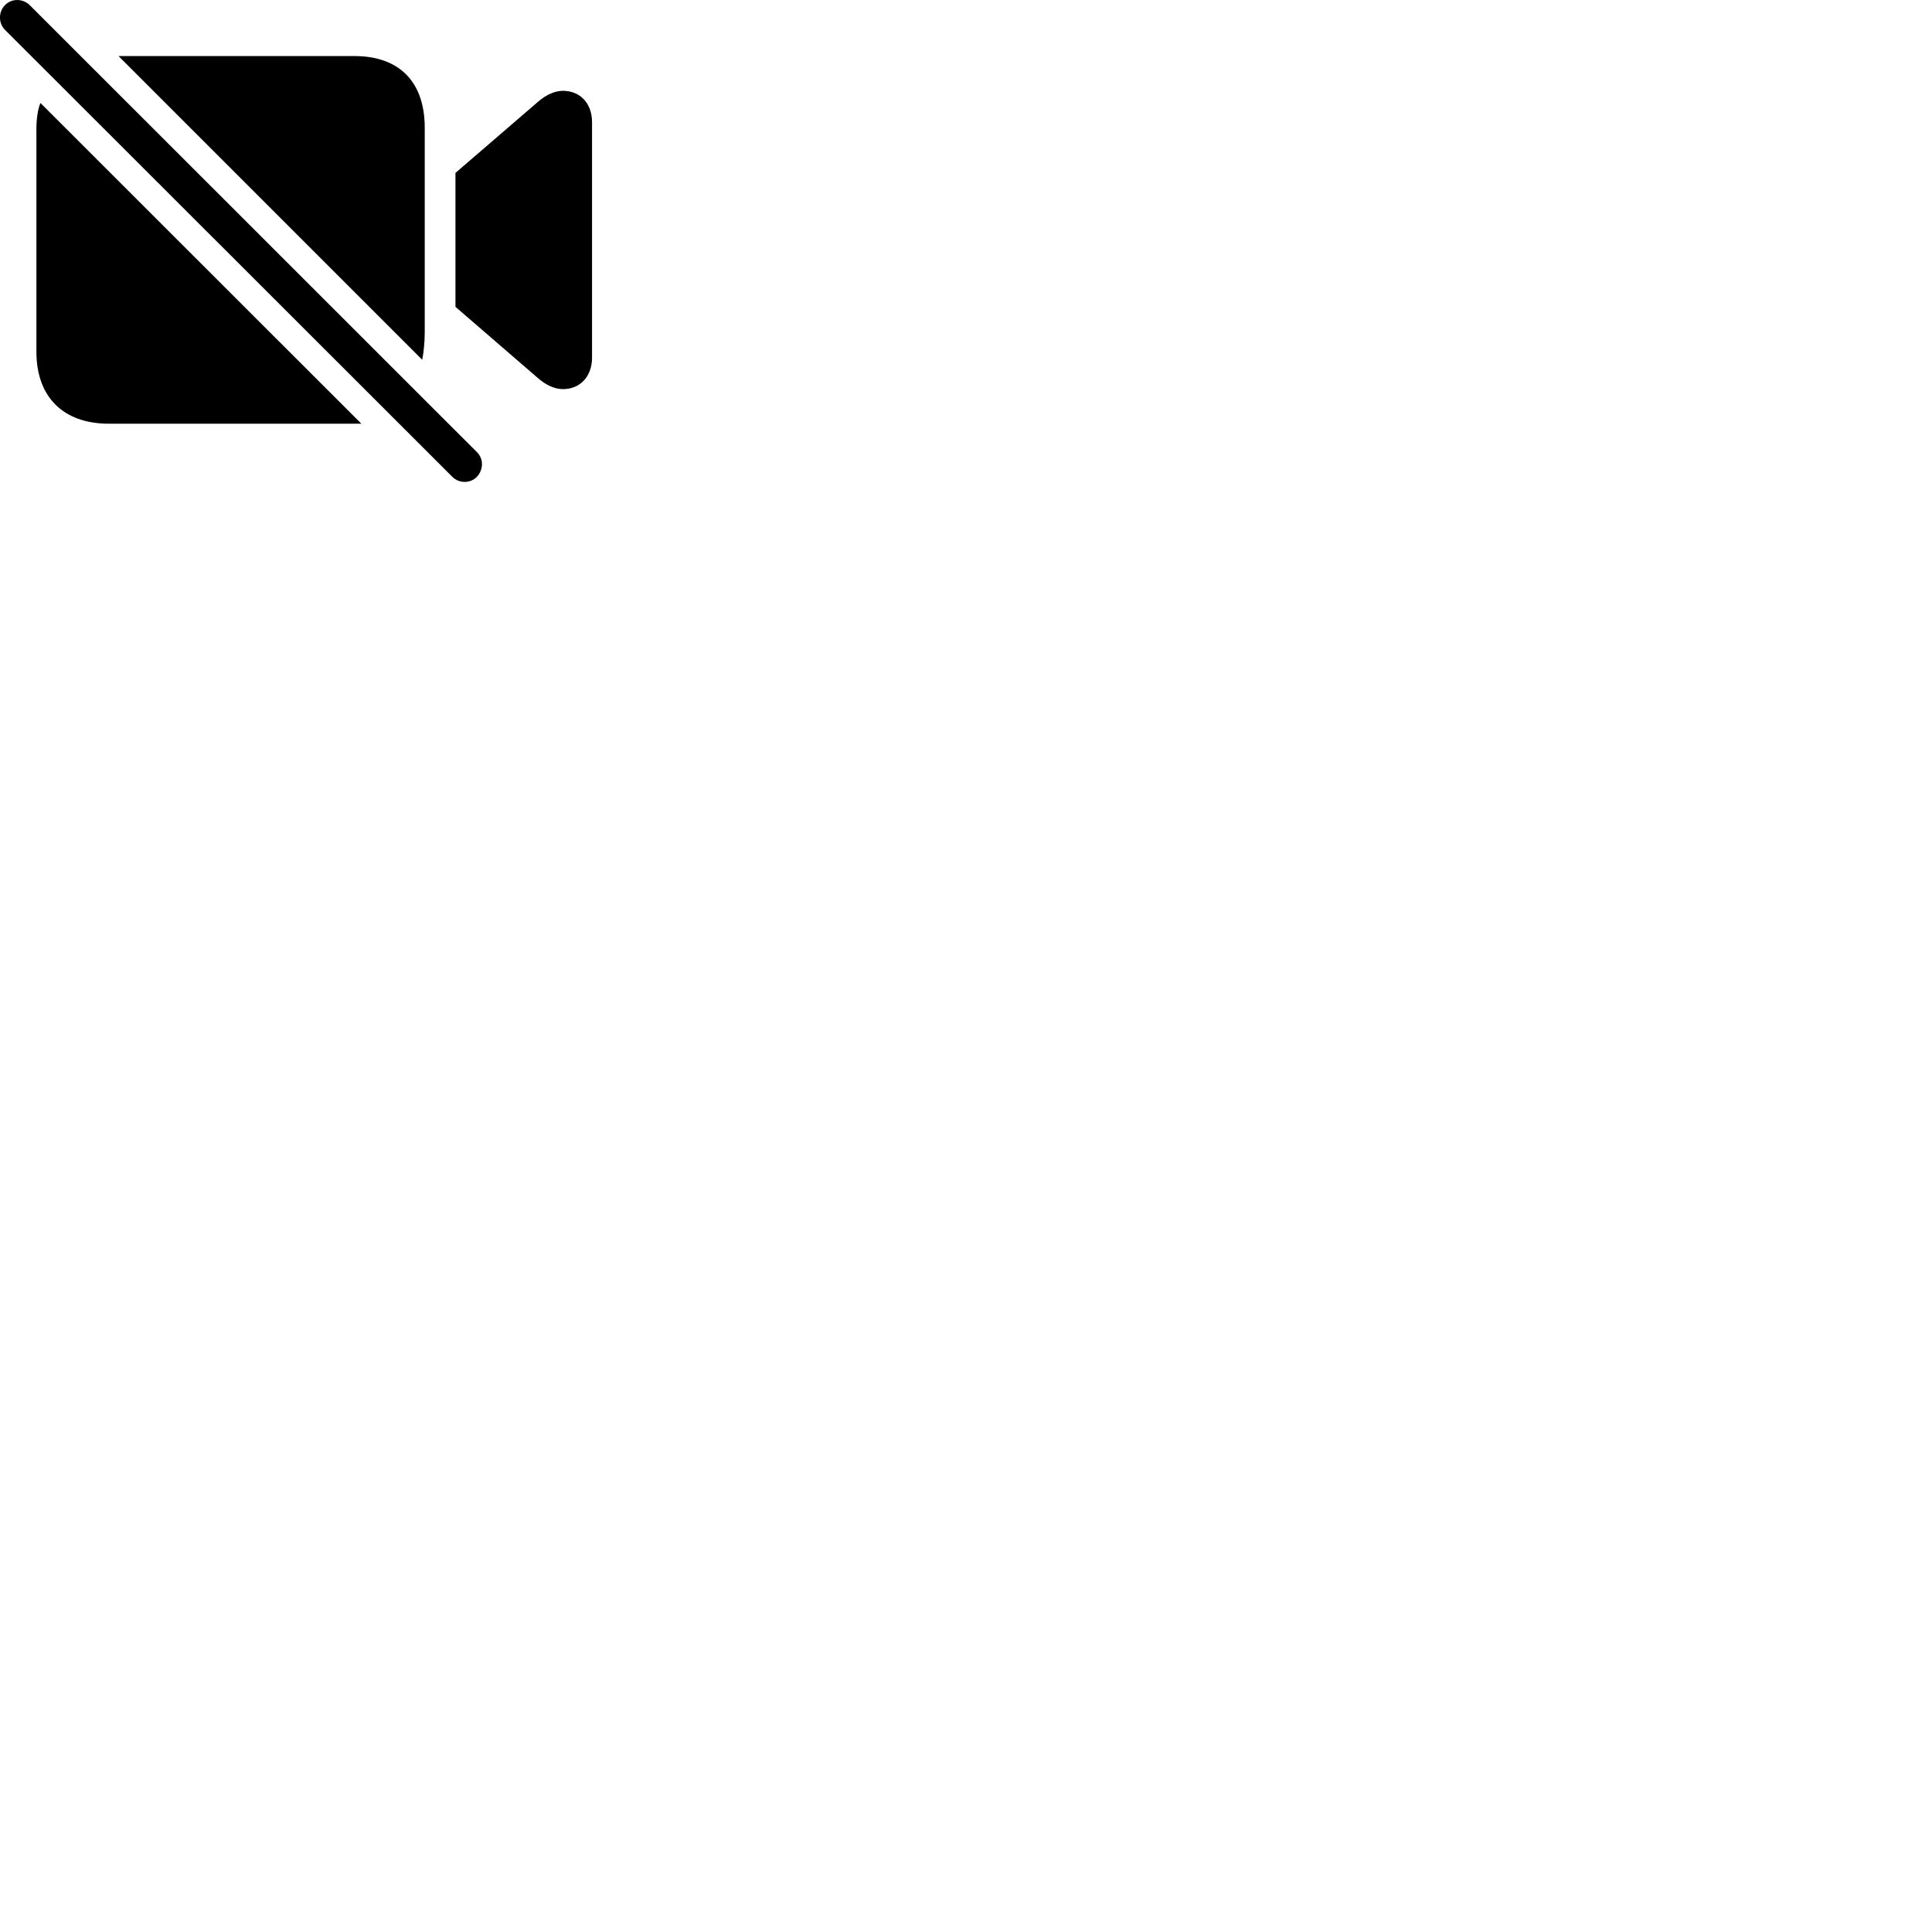 
        <svg xmlns="http://www.w3.org/2000/svg" viewBox="0 0 100 100">
            <path d="M23.414 24.681C23.764 25.031 24.344 25.031 24.684 24.681C25.024 24.311 25.044 23.751 24.684 23.401L1.544 0.271C1.194 -0.079 0.604 -0.099 0.254 0.271C-0.086 0.611 -0.086 1.201 0.254 1.541ZM18.334 2.901H6.134L21.854 18.621C21.934 18.221 21.984 17.681 21.984 17.181V6.611C21.984 4.261 20.694 2.901 18.334 2.901ZM23.574 15.881L27.844 19.571C28.244 19.921 28.704 20.141 29.134 20.141C30.044 20.141 30.644 19.471 30.644 18.511V6.331C30.644 5.361 30.044 4.701 29.134 4.701C28.704 4.701 28.244 4.921 27.844 5.271L23.574 8.951ZM5.634 21.931H18.704L2.094 5.331C1.964 5.621 1.884 6.161 1.884 6.651V18.201C1.884 20.551 3.274 21.931 5.634 21.931Z" />
        </svg>
    